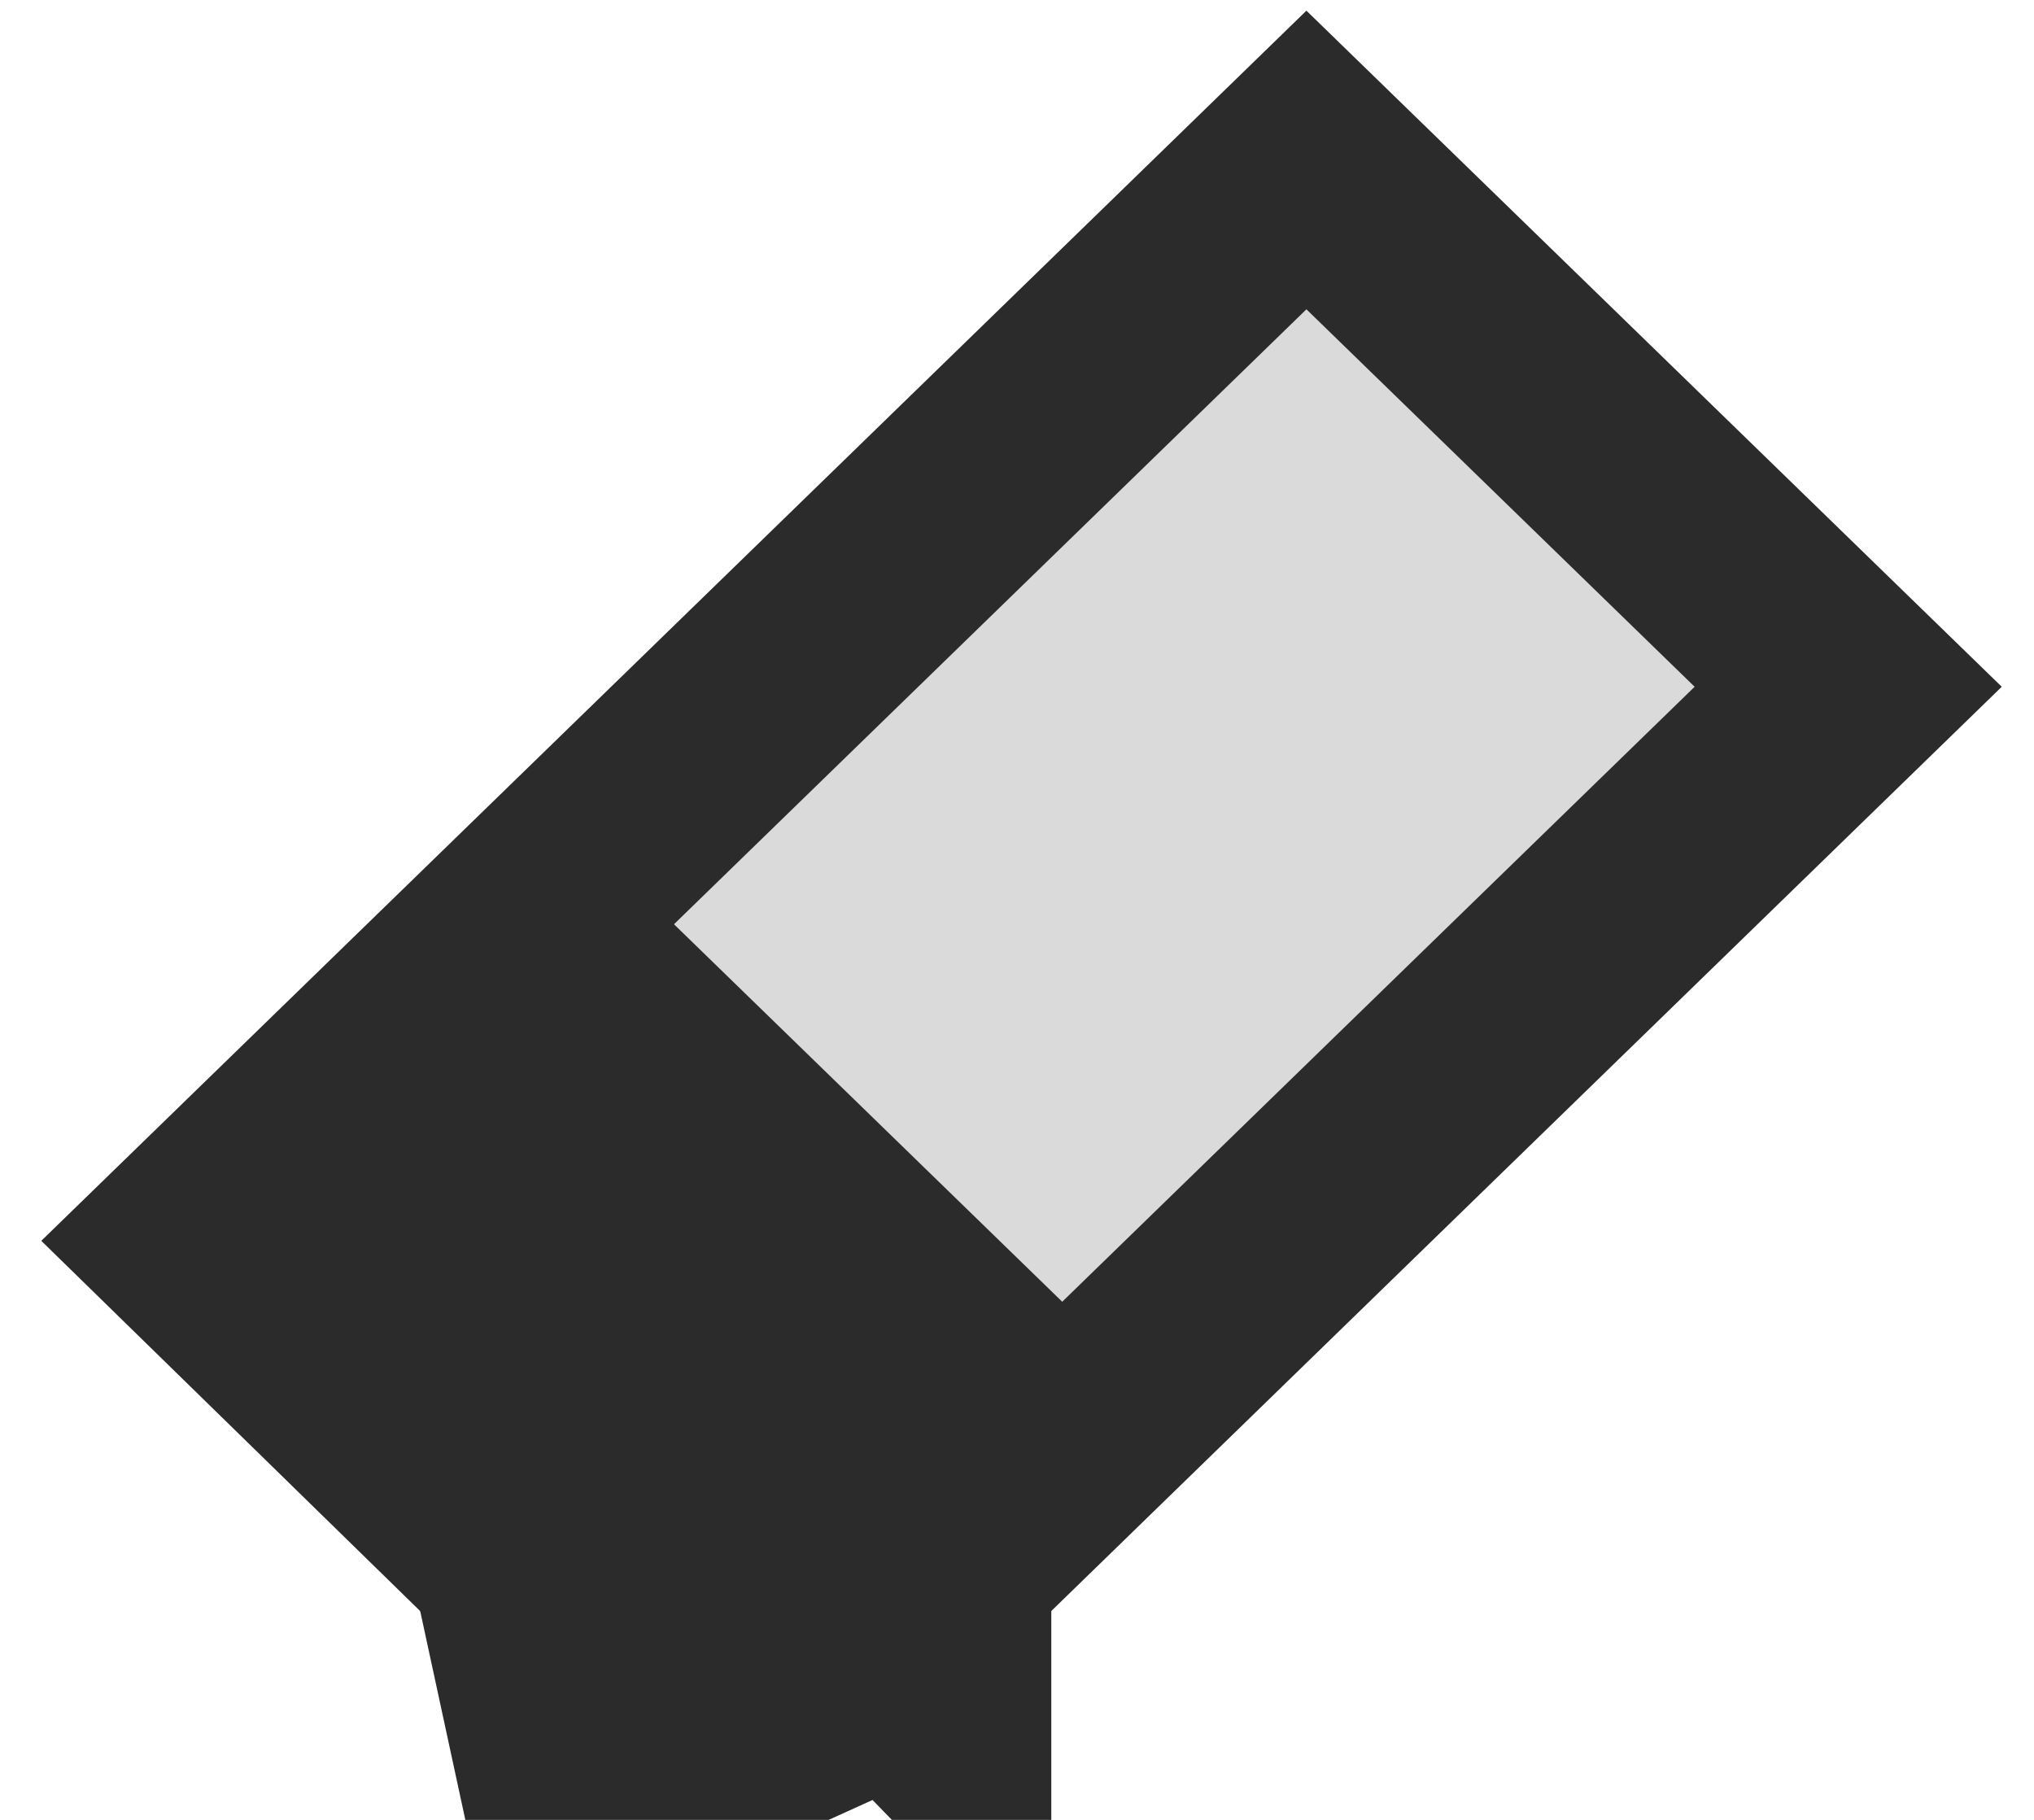 <?xml version="1.0" encoding="UTF-8"?>
<svg width="19px" height="17px" viewBox="0 0 19 17" version="1.1" xmlns="http://www.w3.org/2000/svg" xmlns:xlink="http://www.w3.org/1999/xlink">
    <!-- Generator: sketchtool 52.5 (67469) - http://www.bohemiancoding.com/sketch -->
    <title>40568812-4B3F-438D-8E8C-EFC13281D0CC</title>
    <desc>Created with sketchtool.</desc>
    <g id="Page-1" stroke="none" stroke-width="1" fill="none" fill-rule="evenodd">
        <g id="pixel-painter" transform="translate(-221, -148)" fill-rule="nonzero">
            <g id="Group-7" transform="translate(221, 147)">
                <path d="M2.25,6.373 L2.309,11.49 C2.309,11.49 2.309,11.49 2.309,11.49 C2.68,11.821 3.045,12.158 3.404,12.5 C3.754,12.833 4.079,13.153 4.379,13.46 C4.379,13.46 4.379,13.46 4.379,13.46 L16.833,13.634 L16.734,6.576 L2.25,6.373 Z" id="Rectangle" stroke="#2B2B2B" stroke-width="2" fill="#DADADA" transform="translate(9.542, 10.004) rotate(-45) translate(-9.542, -10.004) "></path>
                <path d="M8.839,17.434 L6.104,14.699 L5.045,16.342 L8.081,17.483 C7.99,17.449 7.944,17.347 7.978,17.256 C8.004,17.186 8.071,17.14 8.146,17.141 L8.132,18.141 L8.839,17.434 Z" id="Rectangle" stroke="#2B2B2B" stroke-width="2" fill="#2B2B2B" transform="translate(7.182, 16.774) rotate(-45) translate(-7.182, -16.774) "></path>
                <polygon id="Rectangle" fill="#2B2B2B" transform="translate(6.031, 13.353) rotate(-45) translate(-6.031, -13.353) " points="3.126 9.604 8.831 9.684 8.935 17.101 4.724 17.042 3.856 16.301 3.211 15.656"></polygon>
            </g>
        </g>
    </g>
</svg>
